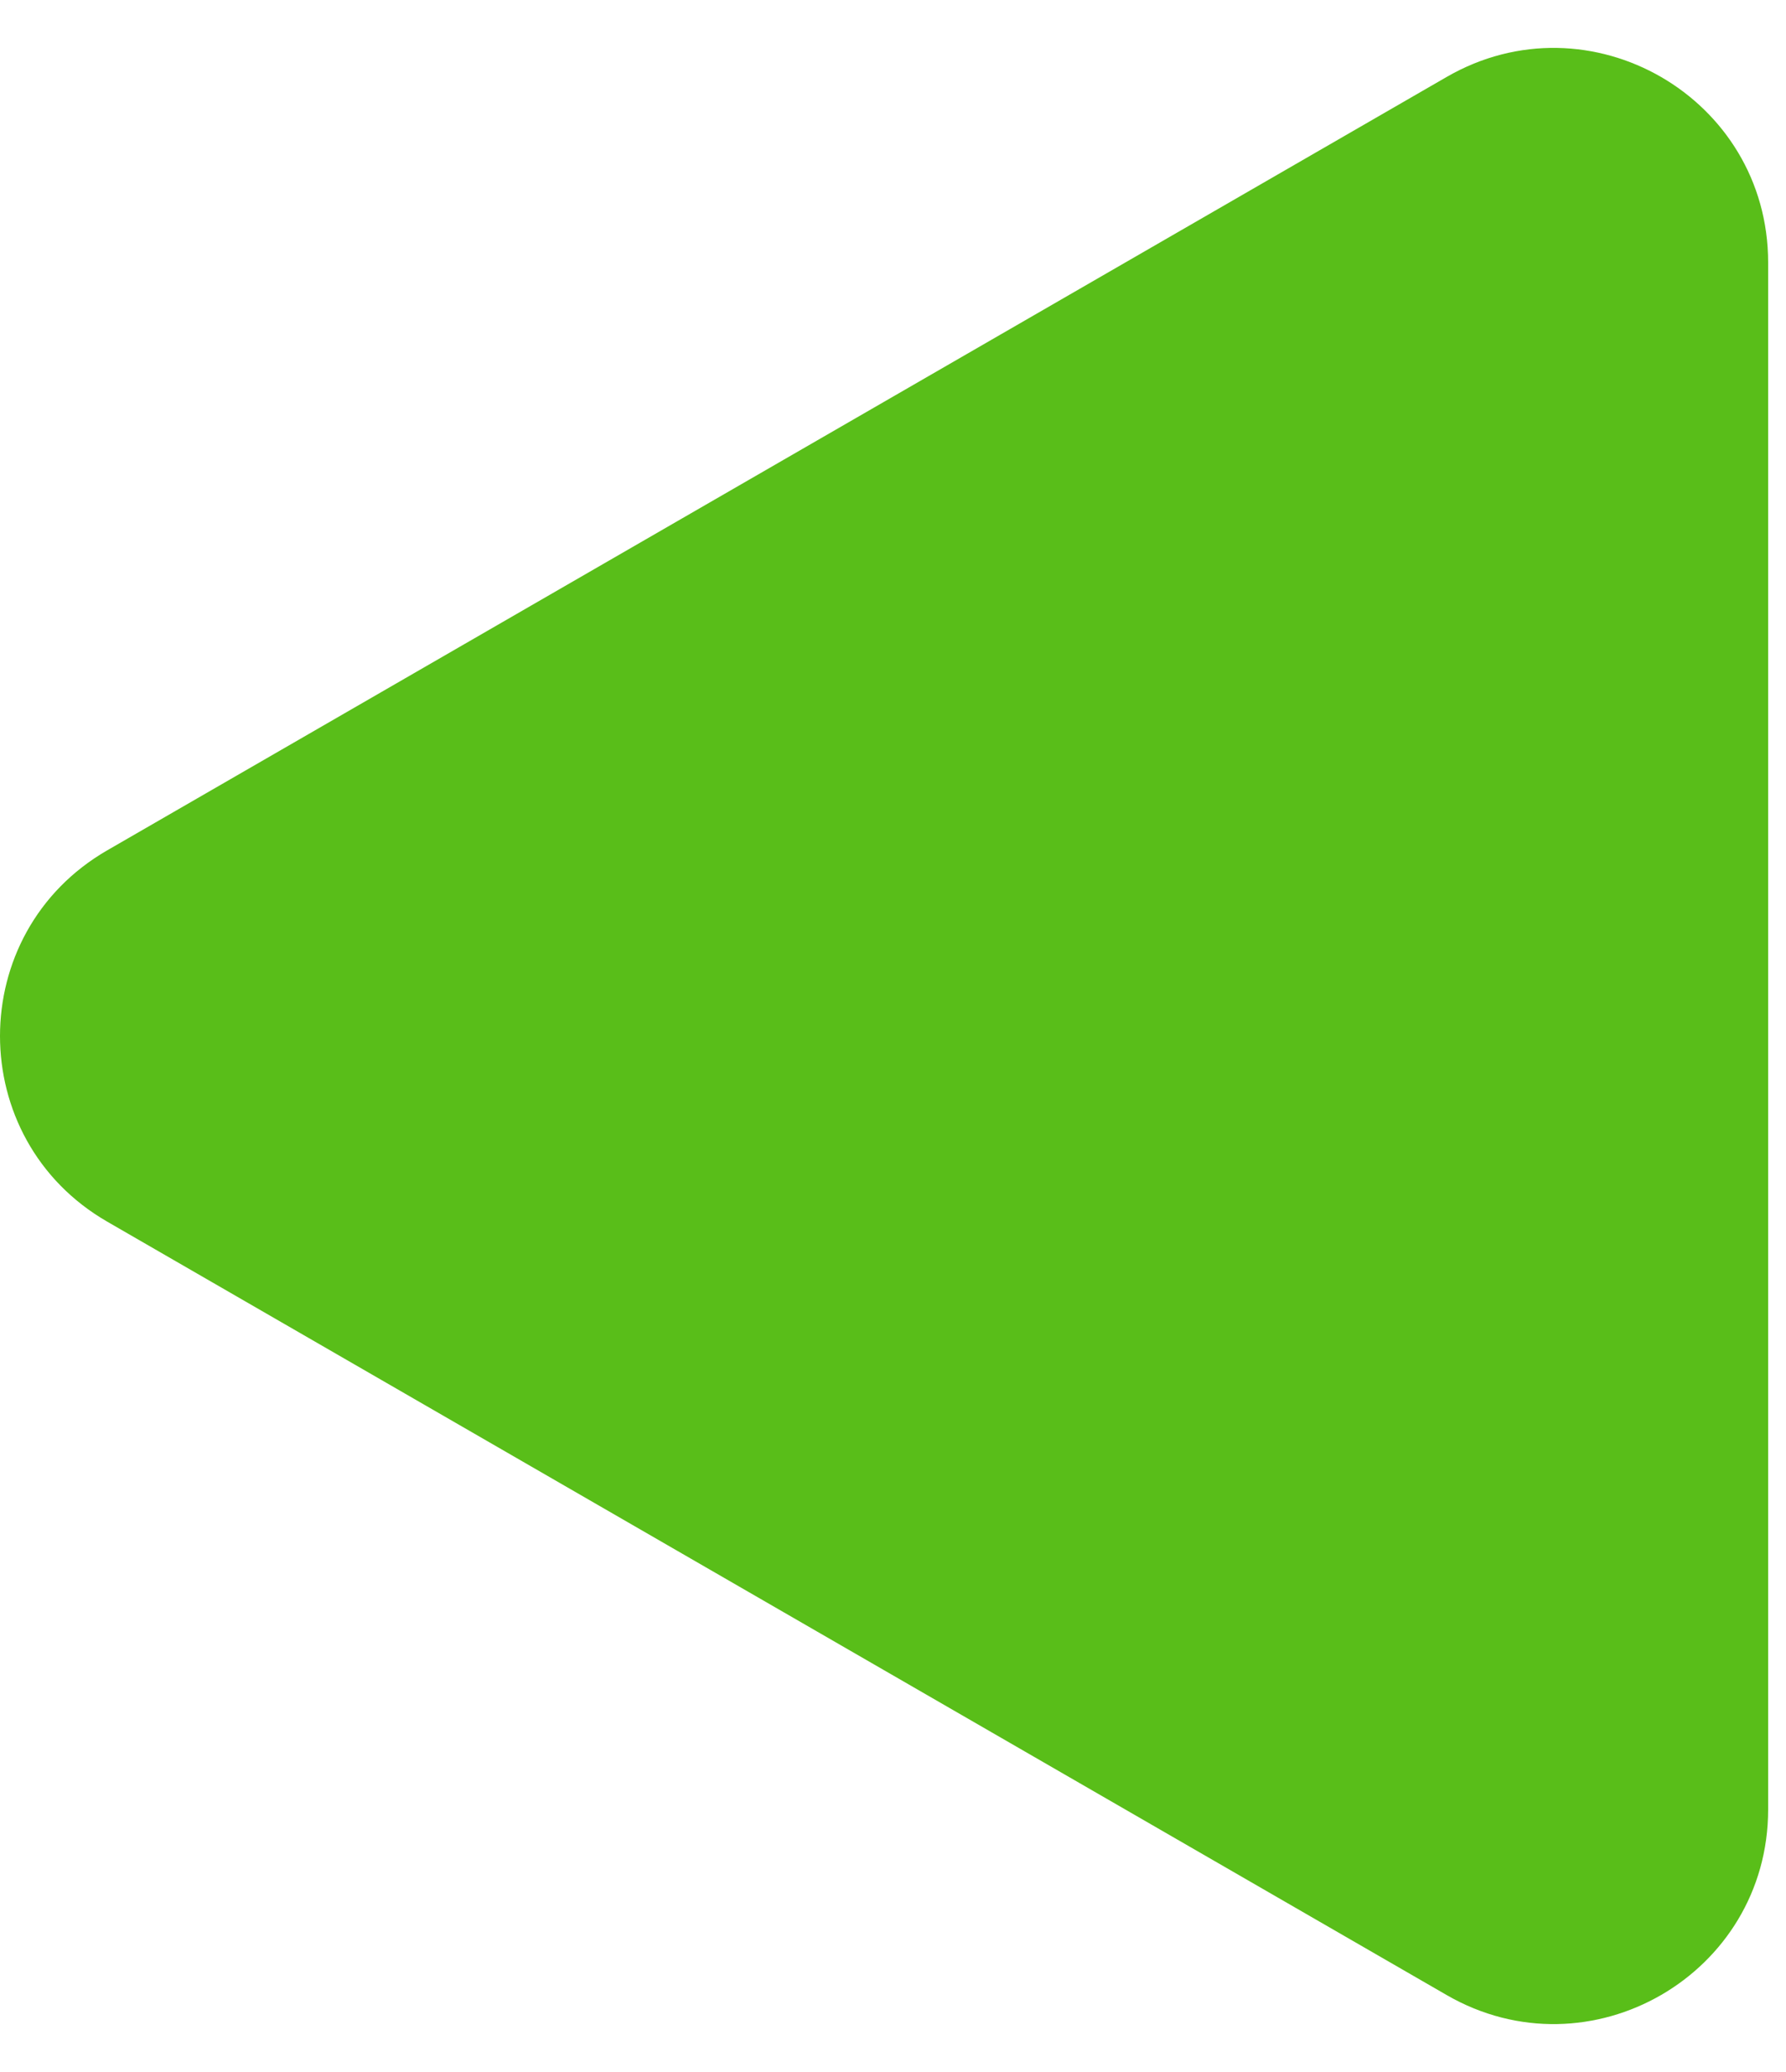 <svg width="25" height="29" viewBox="0 0 25 29" fill="none" xmlns="http://www.w3.org/2000/svg">
<path d="M1.5 17.098C-0.5 15.943 -0.5 13.057 1.5 11.902L20.25 1.077C22.25 -0.078 24.75 1.365 24.75 3.675L24.75 25.325C24.75 27.635 22.25 29.078 20.25 27.923L1.5 17.098Z" fill="#59BE19"/>
</svg>
